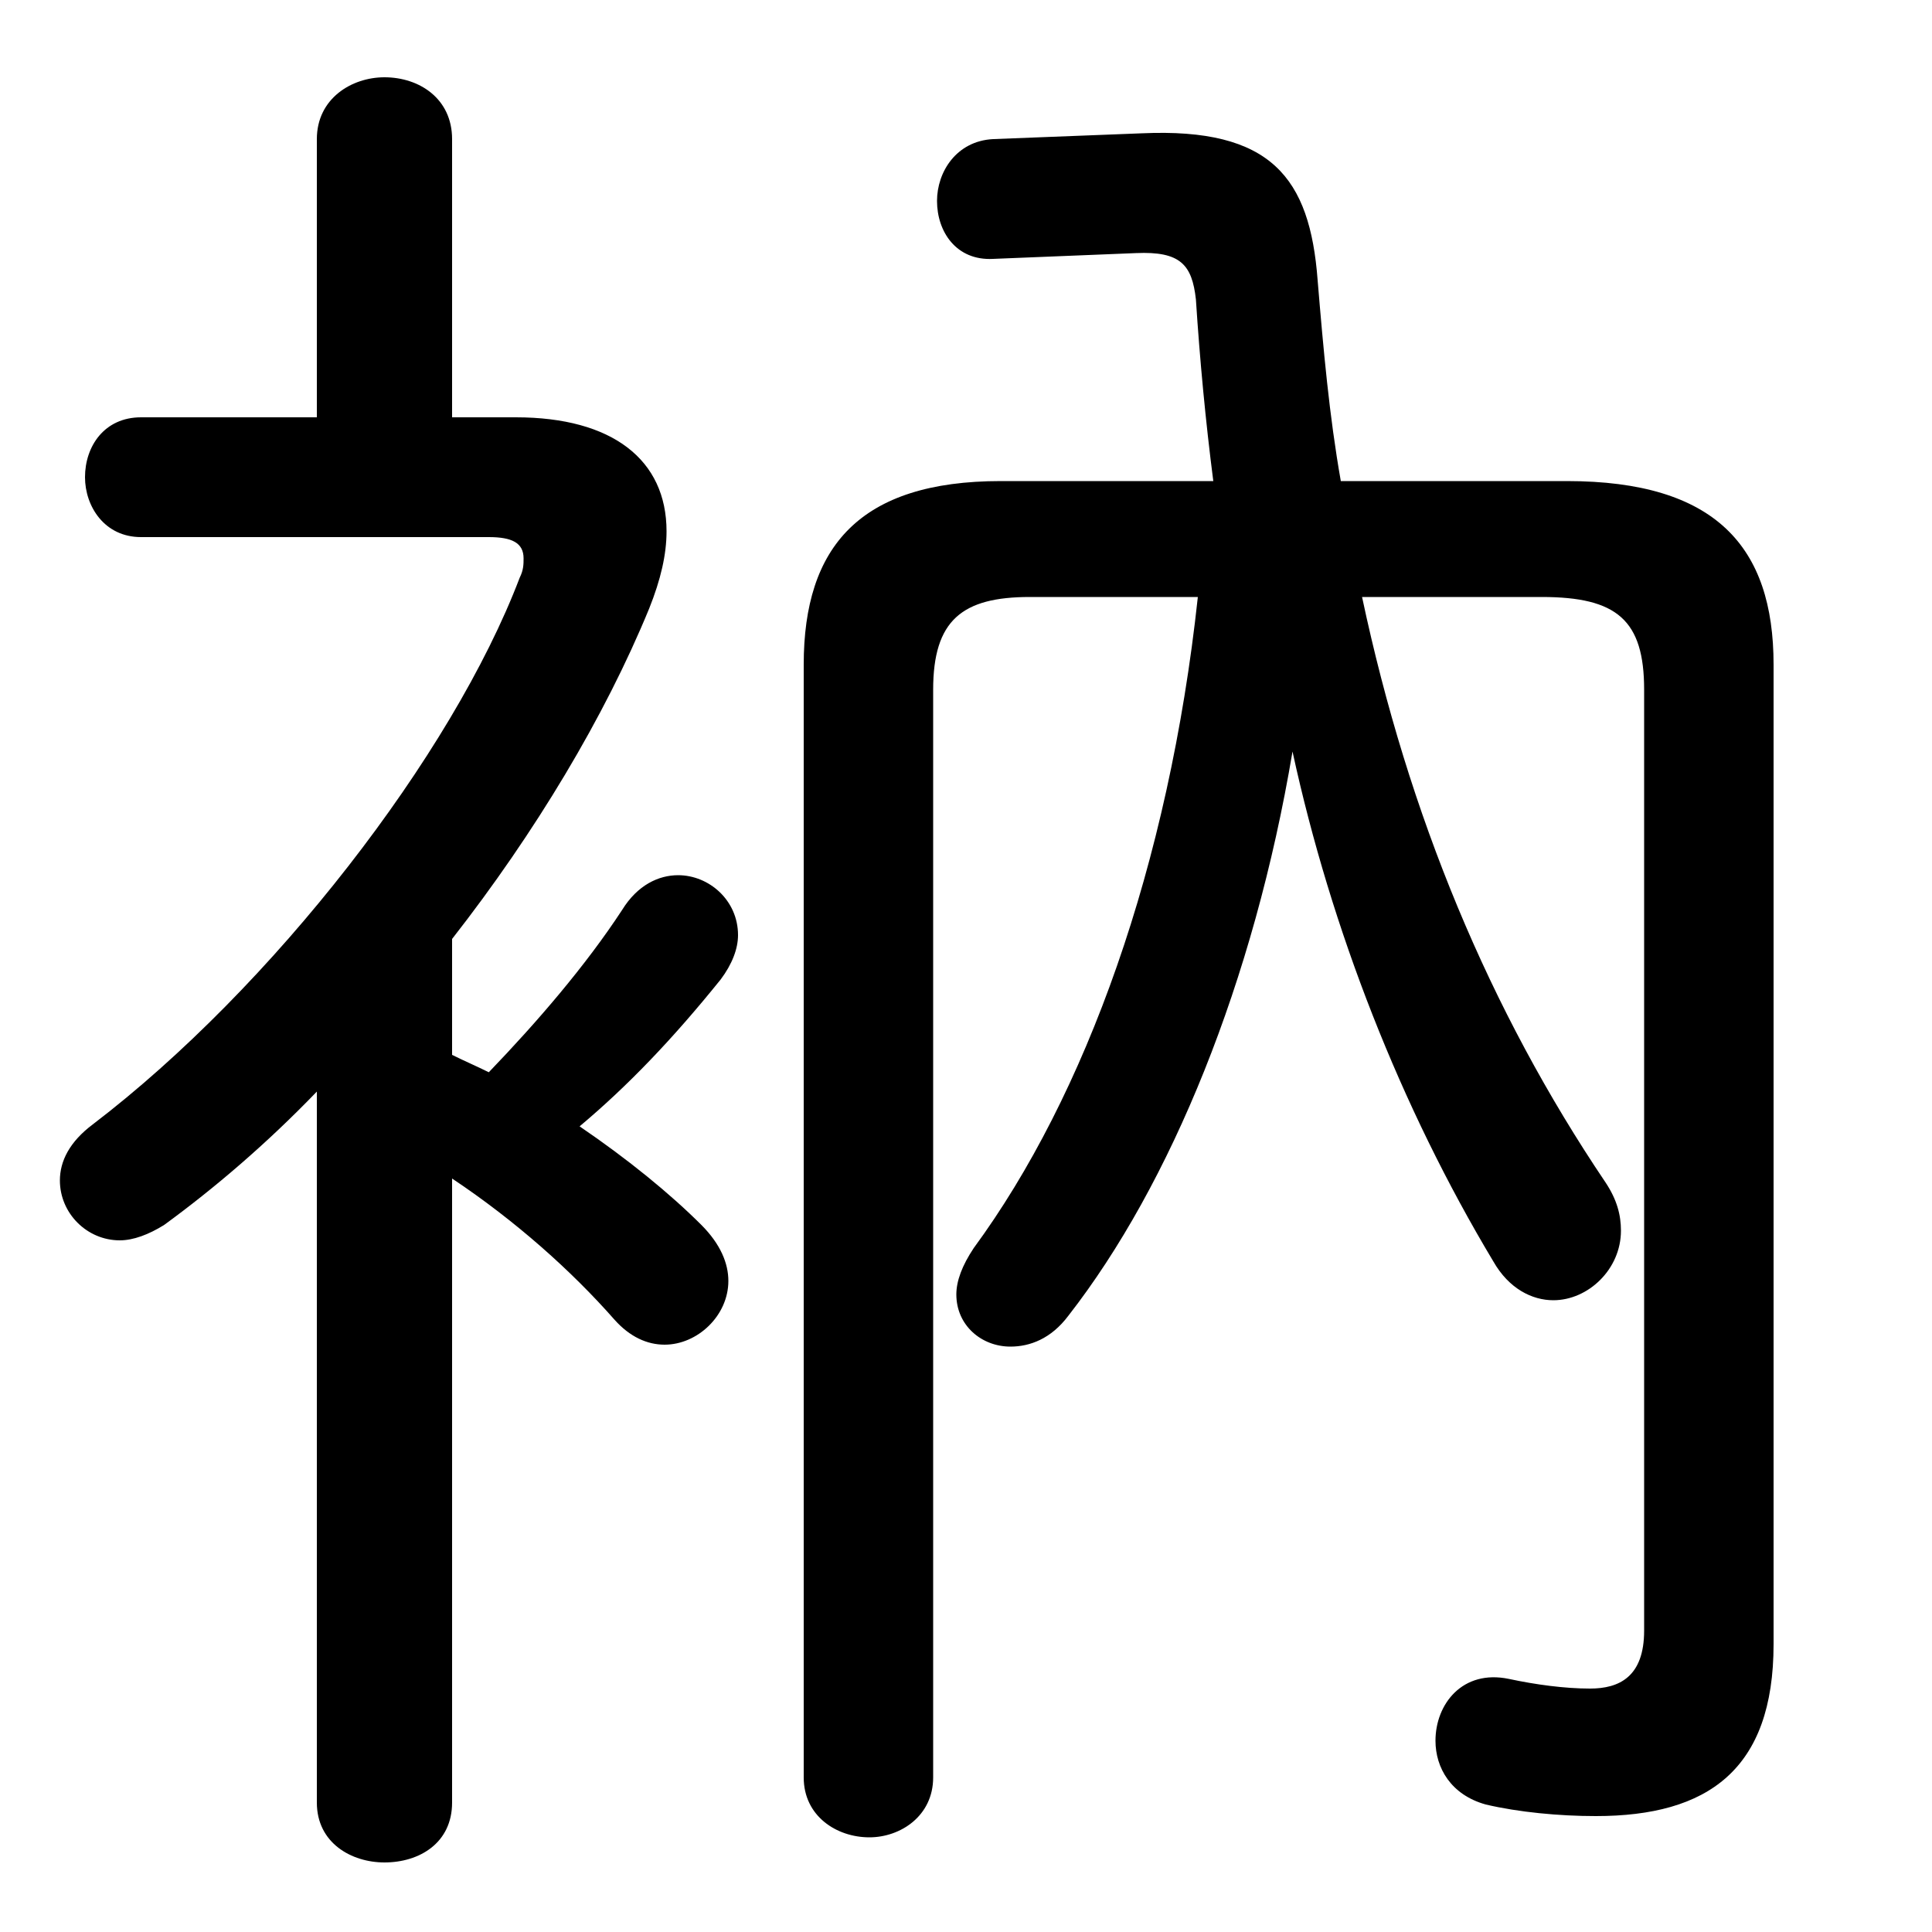 <svg xmlns="http://www.w3.org/2000/svg" viewBox="0 -44.0 50.0 50.0">
    <rect x="0" y="-44.0" width="50.0" height="50.0" fill="#808080" stroke="none"/>
    <g transform="scale(1, -1)">
        <!-- ボディの枠 -->
        <rect x="0" y="-6.0" width="50.0" height="50.0"
            stroke="white" fill="white"/>
        <!-- グリフ座標系の原点 -->
        <circle cx="0" cy="0" r="5" fill="white"/>
        <!-- グリフのアウトライン -->
        <g style="fill:black;stroke:#000000;stroke-width:0;stroke-linecap:round;stroke-linejoin:round;">
        <path d="M 8.2 -2.65 C 8.2 -3.7 9.1 -4.2 9.95 -4.2 C 10.85 -4.2 11.7 -3.7 11.7 -2.65 L 11.7 13.5 C 13.35 12.4 14.8 11.1 15.9 9.85 C 16.3 9.4 16.75 9.2 17.2 9.2 C 18.05 9.2 18.85 9.95 18.85 10.85 C 18.85 11.3 18.65 11.8 18.15 12.3 C 17.35 13.1 16.25 14.0 15.0 14.85 C 16.25 15.9 17.4 17.1 18.65 18.65 C 18.95 19.05 19.1 19.45 19.1 19.8 C 19.1 20.7 18.35 21.35 17.55 21.35 C 17.05 21.35 16.5 21.1 16.1 20.45 C 15.15 19.0 13.9 17.55 12.65 16.25 C 12.35 16.4 12.0 16.55 11.7 16.7 L 11.7 19.7 C 13.85 22.45 15.65 25.45 16.8 28.25 C 17.1 29.0 17.25 29.65 17.25 30.25 C 17.25 32.1 15.85 33.2 13.35 33.2 L 11.7 33.2 L 11.7 40.4 C 11.7 41.45 10.85 42.0 9.95 42.0 C 9.1 42.0 8.2 41.45 8.2 40.4 L 8.2 33.2 L 3.65 33.2 C 2.7 33.2 2.2 32.45 2.2 31.65 C 2.2 30.9 2.7 30.1 3.65 30.1 L 12.65 30.1 C 13.25 30.1 13.55 29.95 13.55 29.55 C 13.55 29.4 13.55 29.25 13.45 29.05 C 11.7 24.45 7.05 18.45 2.4 14.9 C 1.8 14.45 1.55 13.95 1.55 13.45 C 1.55 12.6 2.25 11.9 3.1 11.9 C 3.45 11.9 3.85 12.05 4.25 12.3 C 5.55 13.25 6.9 14.4 8.2 15.75 Z M 31.0 28.55 C 30.25 21.6 28.1 15.65 25.2 11.7 C 24.9 11.25 24.75 10.85 24.75 10.5 C 24.75 9.7 25.4 9.15 26.15 9.15 C 26.65 9.15 27.2 9.35 27.65 9.95 C 30.3 13.35 32.45 18.6 33.45 24.55 C 34.45 19.95 36.25 15.35 38.65 11.35 C 39.05 10.65 39.65 10.35 40.2 10.35 C 41.1 10.35 41.95 11.15 41.95 12.15 C 41.95 12.55 41.85 12.95 41.55 13.4 C 38.55 17.85 36.45 22.9 35.25 28.55 L 39.9 28.55 C 41.85 28.55 42.55 27.95 42.55 26.15 L 42.55 1.8 C 42.55 0.6 41.9 0.3 41.15 0.3 C 40.5 0.3 39.75 0.4 39.05 0.55 C 37.85 0.8 37.15 -0.1 37.15 -1.05 C 37.15 -1.75 37.55 -2.45 38.45 -2.7 C 39.3 -2.9 40.35 -3.0 41.3 -3.0 C 44.2 -3.0 45.9 -1.8 45.9 1.45 L 45.9 26.8 C 45.9 29.85 44.4 31.55 40.55 31.55 L 34.7 31.55 C 34.4 33.25 34.25 34.95 34.1 36.75 C 33.9 39.4 32.9 40.7 29.55 40.55 L 25.7 40.4 C 24.75 40.35 24.25 39.55 24.25 38.8 C 24.25 38.0 24.75 37.25 25.7 37.3 L 29.4 37.45 C 30.55 37.5 30.85 37.15 30.95 36.25 C 31.05 34.7 31.2 33.1 31.4 31.55 L 25.9 31.55 C 22.25 31.55 20.8 29.85 20.8 26.8 L 20.8 -2.0 C 20.8 -3.0 21.65 -3.55 22.5 -3.55 C 23.3 -3.55 24.15 -3.0 24.15 -2.0 L 24.15 26.15 C 24.15 27.95 24.9 28.55 26.65 28.55 Z"/>
    </g>
    </g>
</svg>

